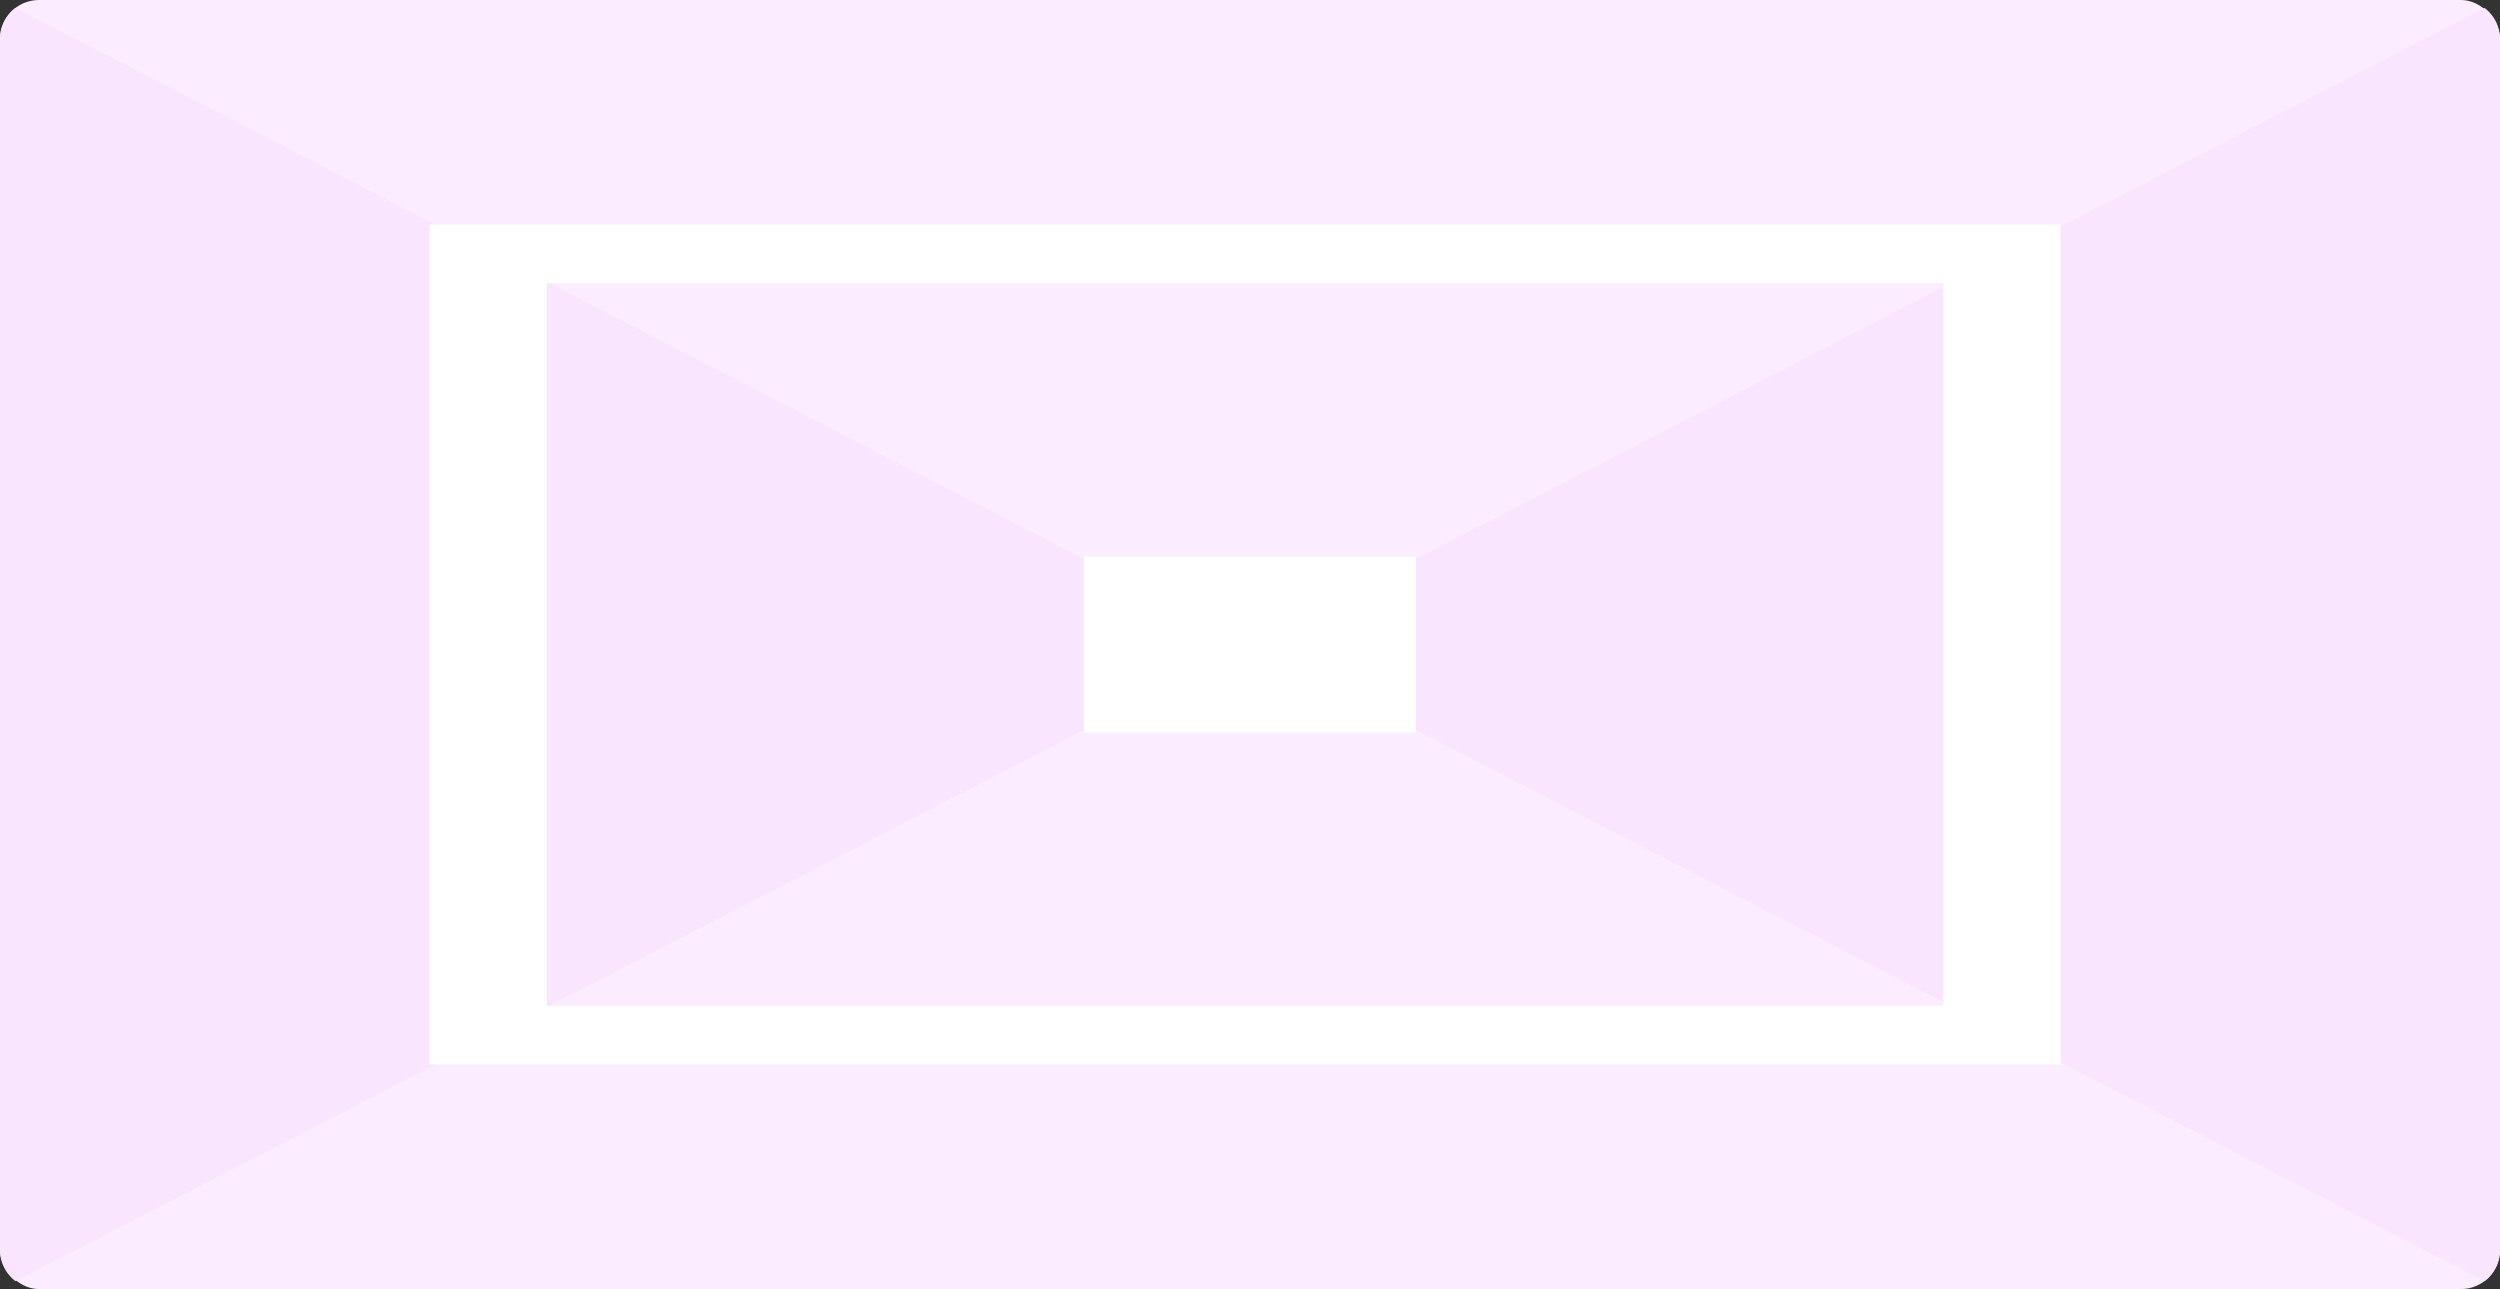 <svg width="256" height="132"
    xmlns="http://www.w3.org/2000/svg">
    <rect width="100%" height="100%" fill="#333333" stroke="none"/>
    <g fill="none" fill-rule="evenodd">
        <rect fill="#FBEDFF" width="256" height="132" rx="4"/>
        <path d="M1.58.814 128 66 1.58 131.186A3.994 3.994 0 0 1 0 128V4C0 2.7.62 1.545 1.58.814ZM256 4v124c0 1.3-.62 2.454-1.58 3.185L128 66 254.42.814C255.38 1.544 256 2.7 256 4Z" fill="#FAE5FF"/>
        <path d="M211 23v86H44V23h167Zm-12 6H56v74h143V29Z" fill="#FFF"/>
        <path fill="#FFF" d="M111 57h34v18h-34z"/>
    </g>
</svg>